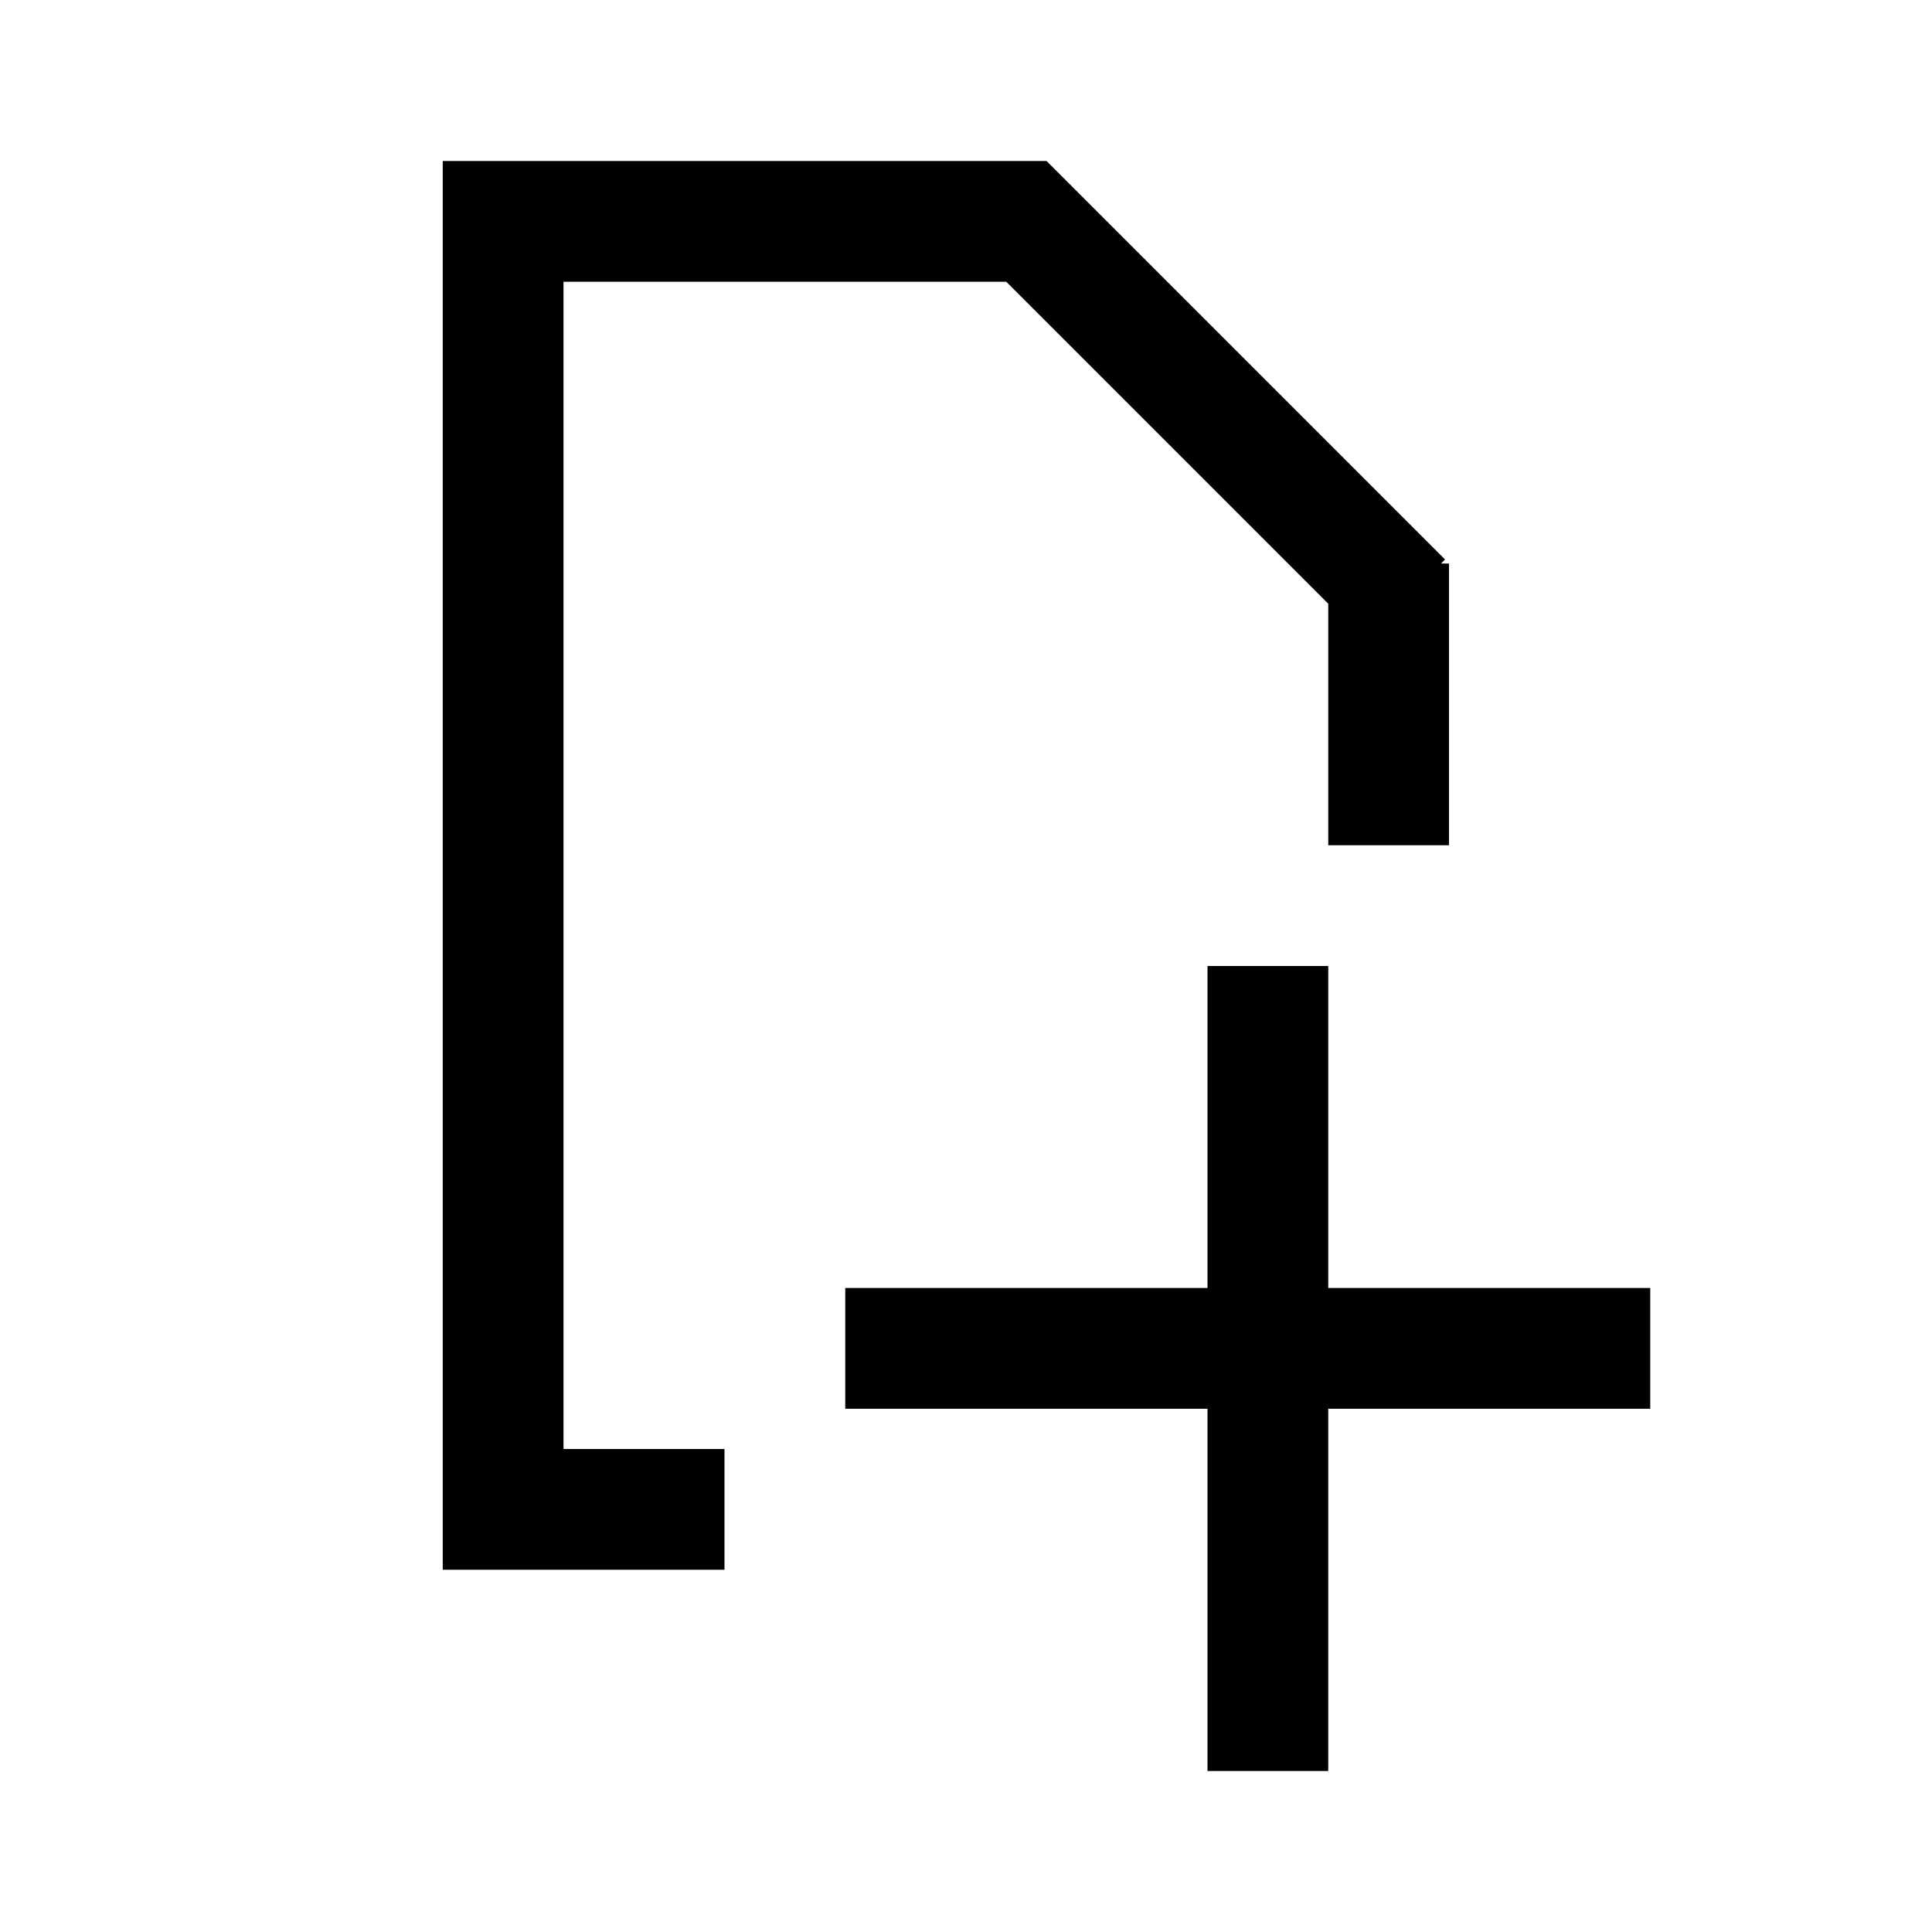 <?xml version="1.0" encoding="UTF-8"?>
<svg version="1.1" viewBox="0 0 48 48" xmlns="http://www.w3.org/2000/svg">
 <path d="m11 4v35h7v-3h-4v-29h11l8 8v6h3v-7h-0.199l0.1-0.1-9.9-9.9z" style="paint-order:stroke fill markers"/>
 <rect x="21" y="32" width="20" height="3" stroke-linecap="square" stroke-width="9.376" style="paint-order:stroke fill markers"/>
 <rect transform="rotate(90)" x="24" y="-33" width="20" height="3" stroke-linecap="square" stroke-width="9.376" style="paint-order:stroke fill markers"/>
</svg>

